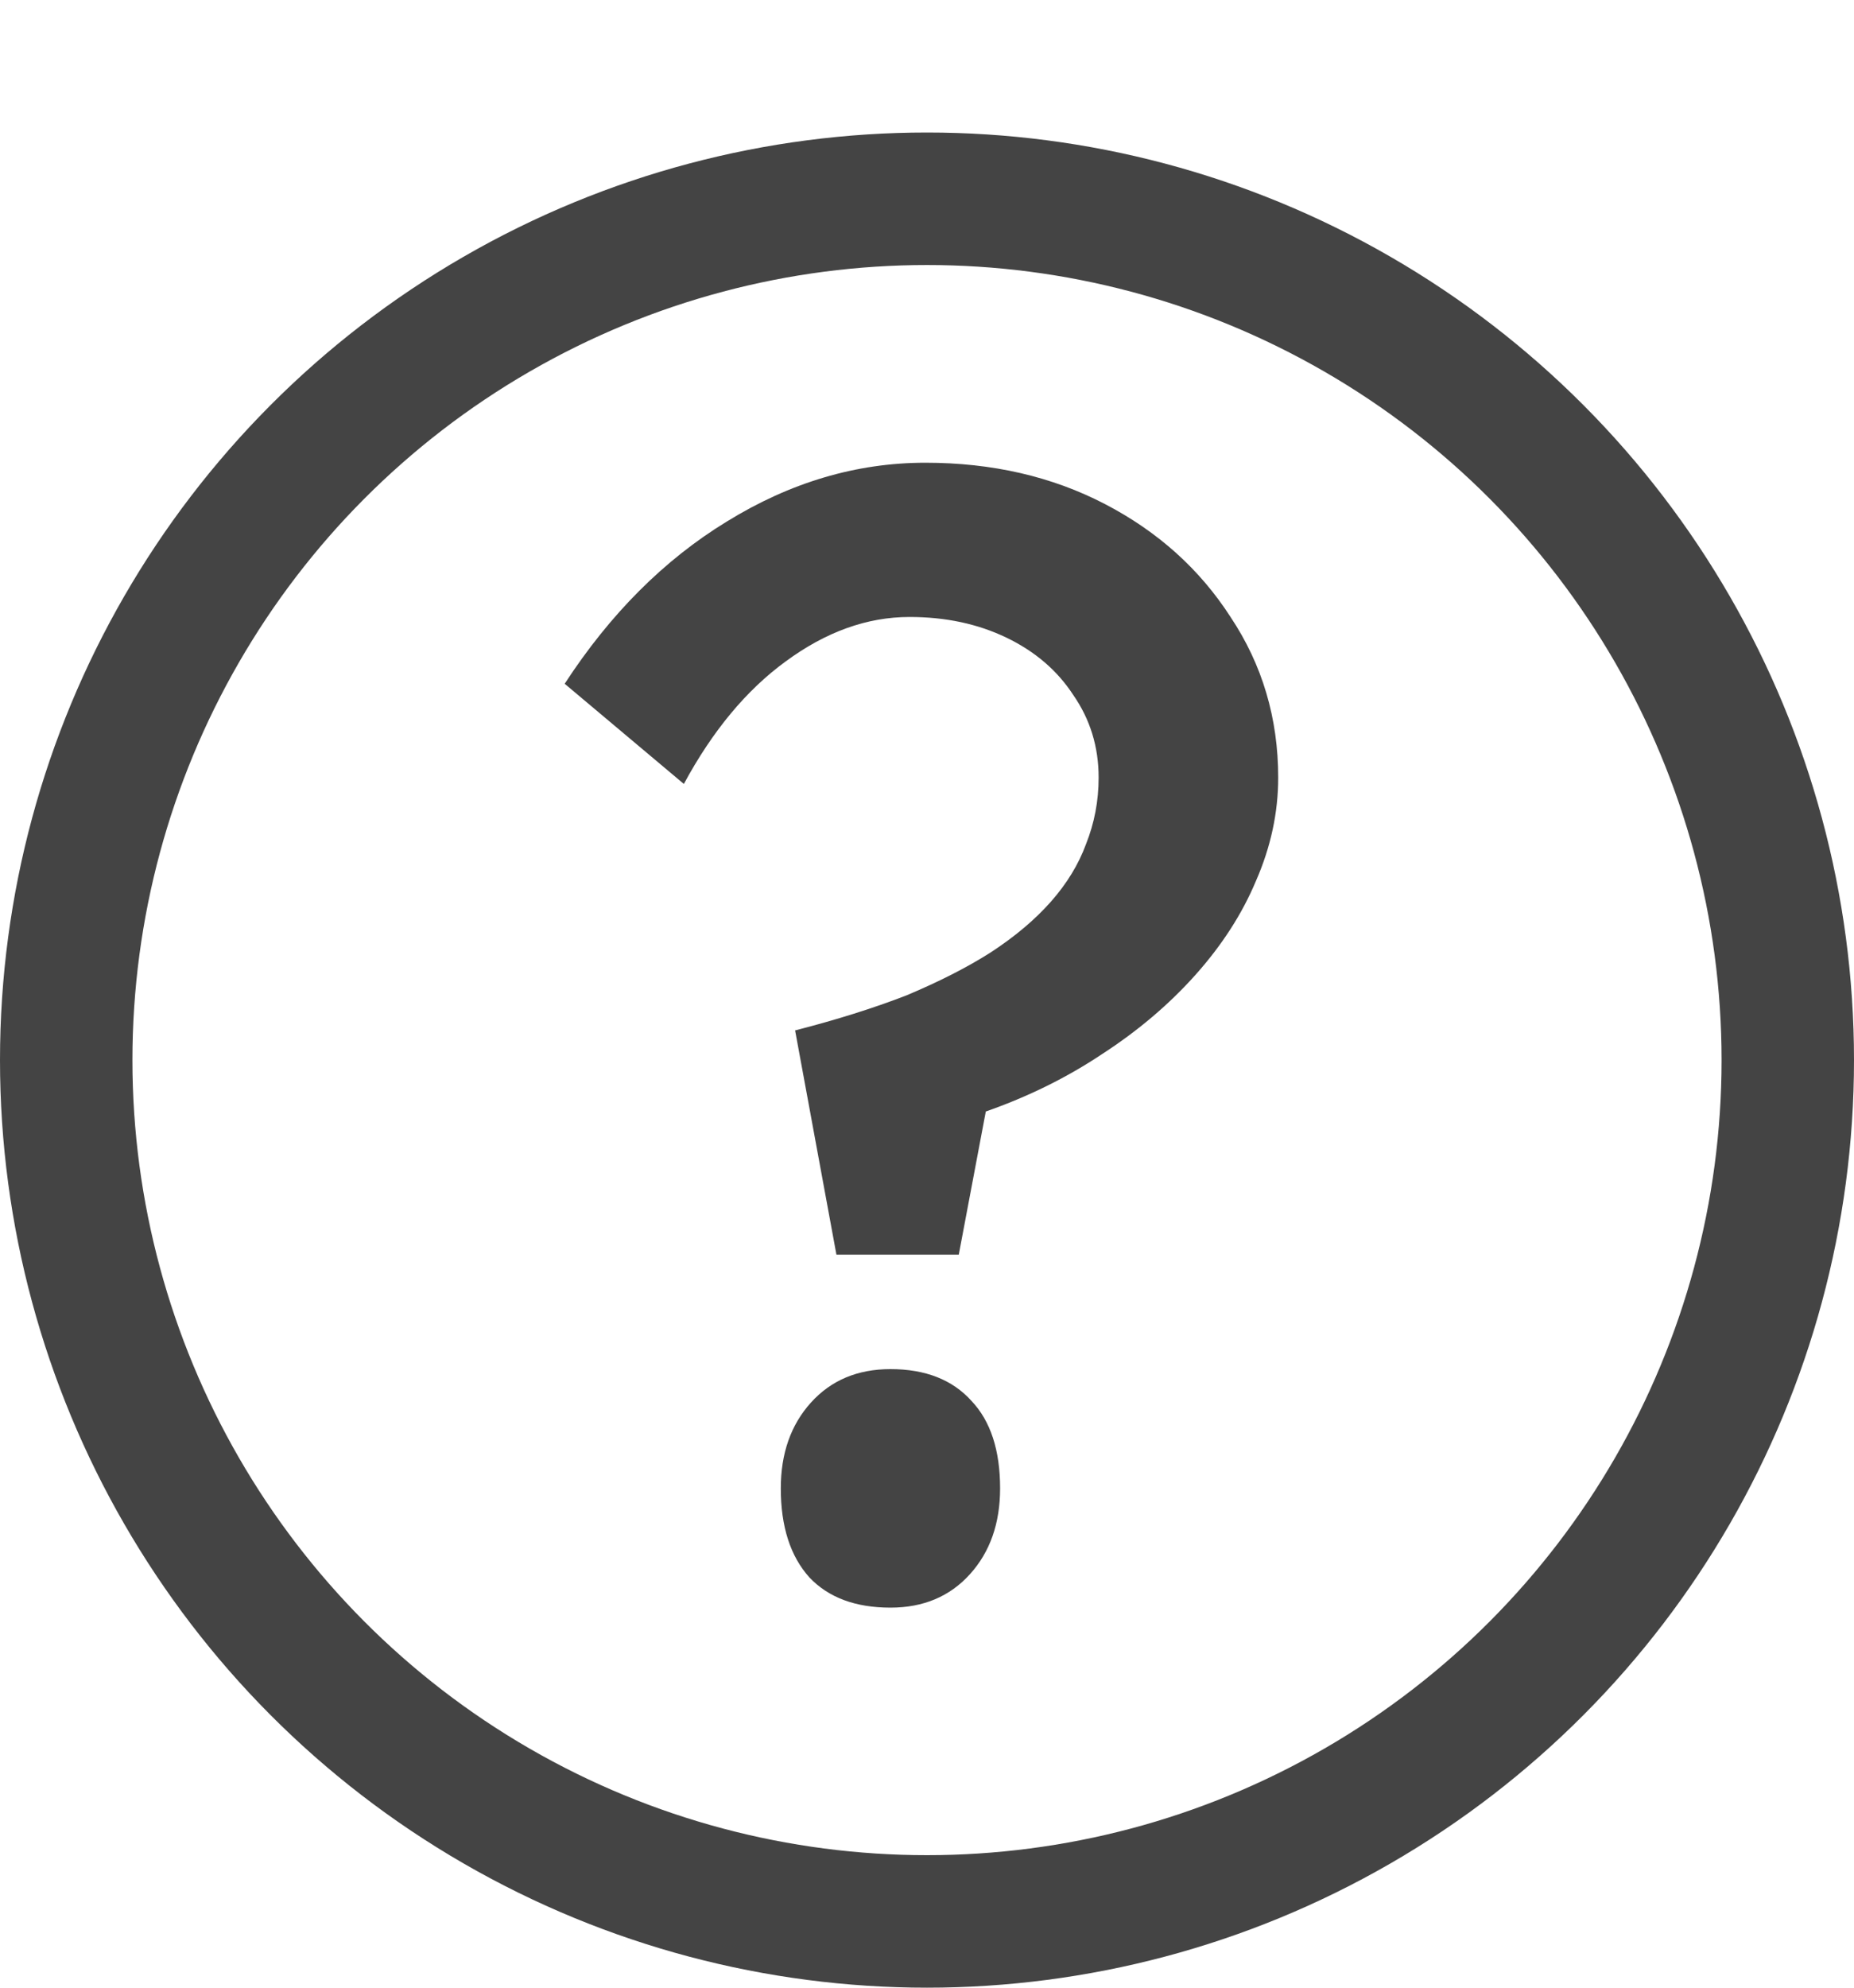 <svg width="14" height="15" viewBox="0 0 14 15" fill="none" xmlns="http://www.w3.org/2000/svg">
<path d="M6.316 9.468L6.004 7.776C6.316 7.696 6.596 7.608 6.844 7.512C7.092 7.408 7.304 7.3 7.48 7.188C7.664 7.068 7.816 6.94 7.936 6.804C8.056 6.668 8.144 6.524 8.2 6.372C8.264 6.212 8.296 6.044 8.296 5.868C8.296 5.636 8.232 5.428 8.104 5.244C7.984 5.06 7.816 4.916 7.6 4.812C7.384 4.708 7.14 4.656 6.868 4.656C6.548 4.656 6.236 4.768 5.932 4.992C5.636 5.208 5.38 5.516 5.164 5.916L4.264 5.16C4.608 4.632 5.016 4.224 5.488 3.936C5.968 3.64 6.468 3.492 6.988 3.492C7.492 3.492 7.944 3.596 8.344 3.804C8.744 4.012 9.06 4.296 9.292 4.656C9.532 5.016 9.652 5.42 9.652 5.868C9.652 6.132 9.596 6.392 9.484 6.648C9.38 6.896 9.228 7.132 9.028 7.356C8.828 7.58 8.592 7.78 8.32 7.956C8.056 8.132 7.764 8.276 7.444 8.388L7.24 9.468H6.316ZM5.896 11.232C5.896 10.968 5.972 10.752 6.124 10.584C6.276 10.416 6.476 10.332 6.724 10.332C6.988 10.332 7.192 10.412 7.336 10.572C7.48 10.724 7.552 10.944 7.552 11.232C7.552 11.496 7.476 11.712 7.324 11.88C7.172 12.048 6.972 12.132 6.724 12.132C6.46 12.132 6.256 12.056 6.112 11.904C5.968 11.744 5.896 11.52 5.896 11.232Z" fill="#444444"/>
<circle cx="7" cy="8" r="6.5" stroke="#444444"/>
</svg>
